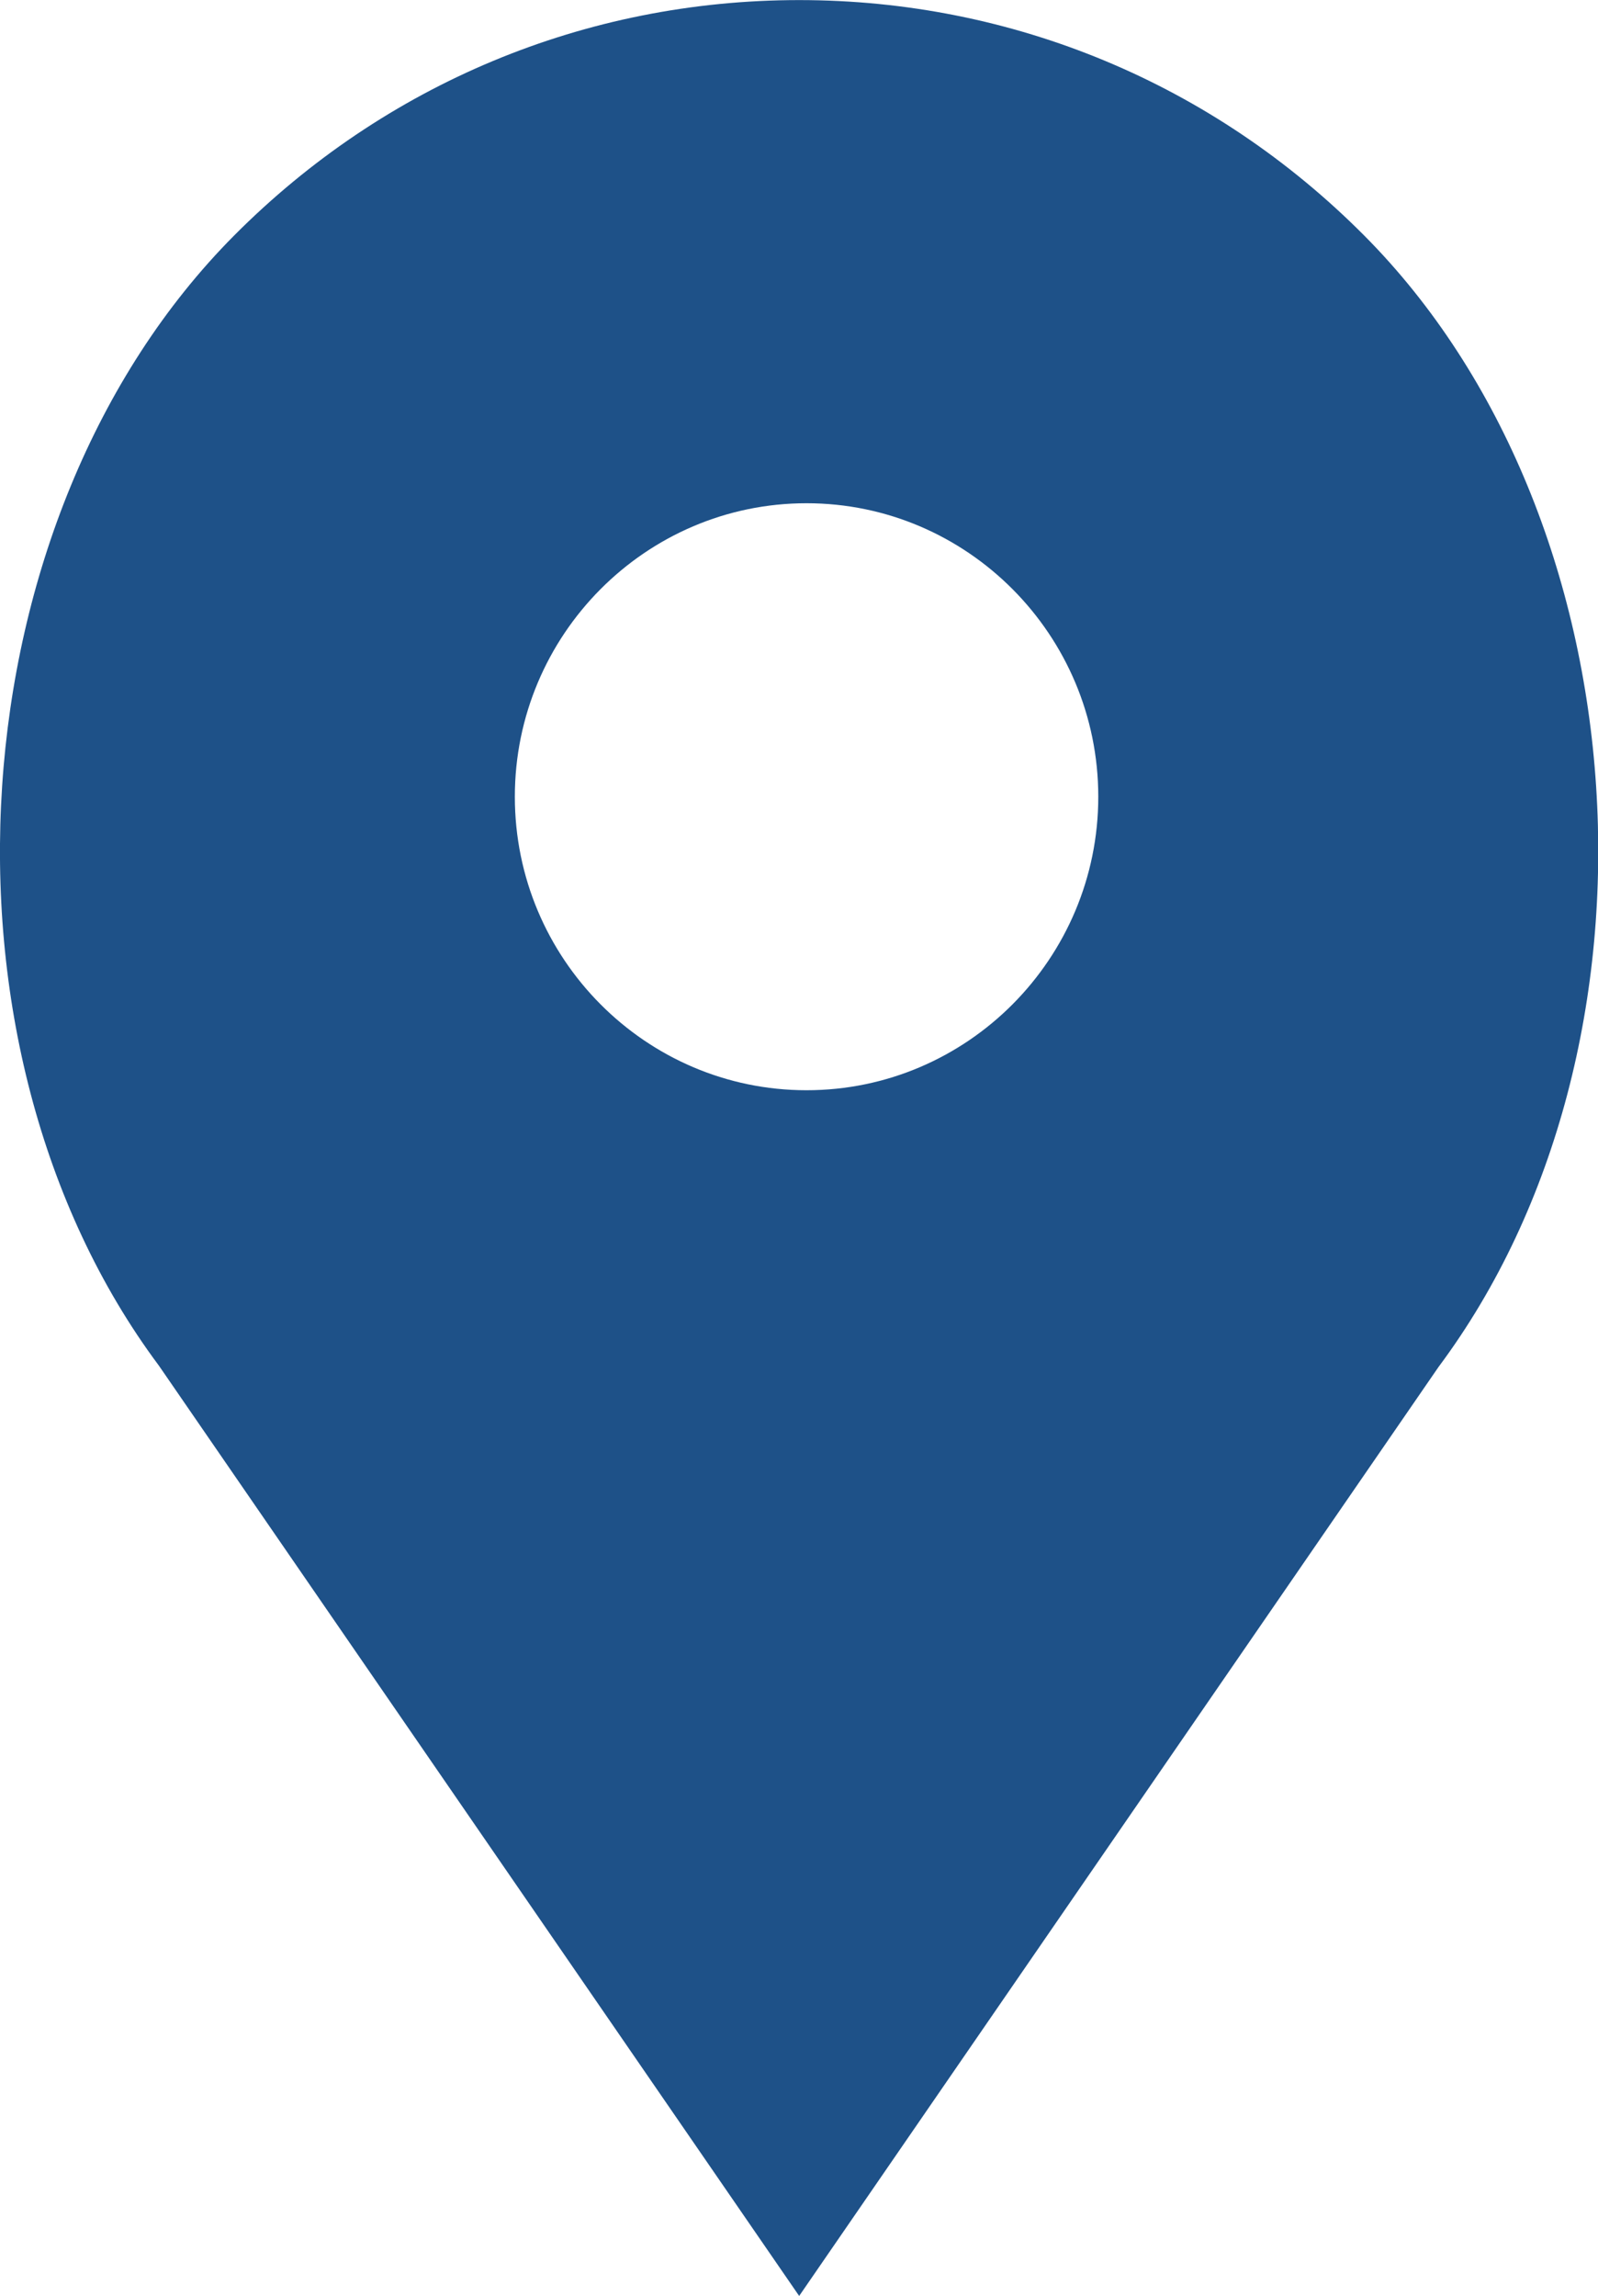 <svg 
 xmlns="http://www.w3.org/2000/svg"
 xmlns:xlink="http://www.w3.org/1999/xlink"
 width="39px" height="56px">
<path fill-rule="evenodd"  fill="rgb(30, 81, 136)"
 d="M33.296,5.747 C29.612,2.043 24.714,0.002 19.504,0.002 C14.294,0.002 9.396,2.043 5.712,5.747 C-1.105,12.601 -1.952,25.498 3.878,33.311 L19.504,56.003 L35.108,33.343 C40.961,25.498 40.114,12.601 33.296,5.747 ZM19.684,26.593 C15.759,26.593 12.565,23.381 12.565,19.434 C12.565,15.488 15.759,12.275 19.684,12.275 C23.609,12.275 26.804,15.488 26.804,19.434 C26.804,23.381 23.609,26.593 19.684,26.593 Z"/>
</svg>